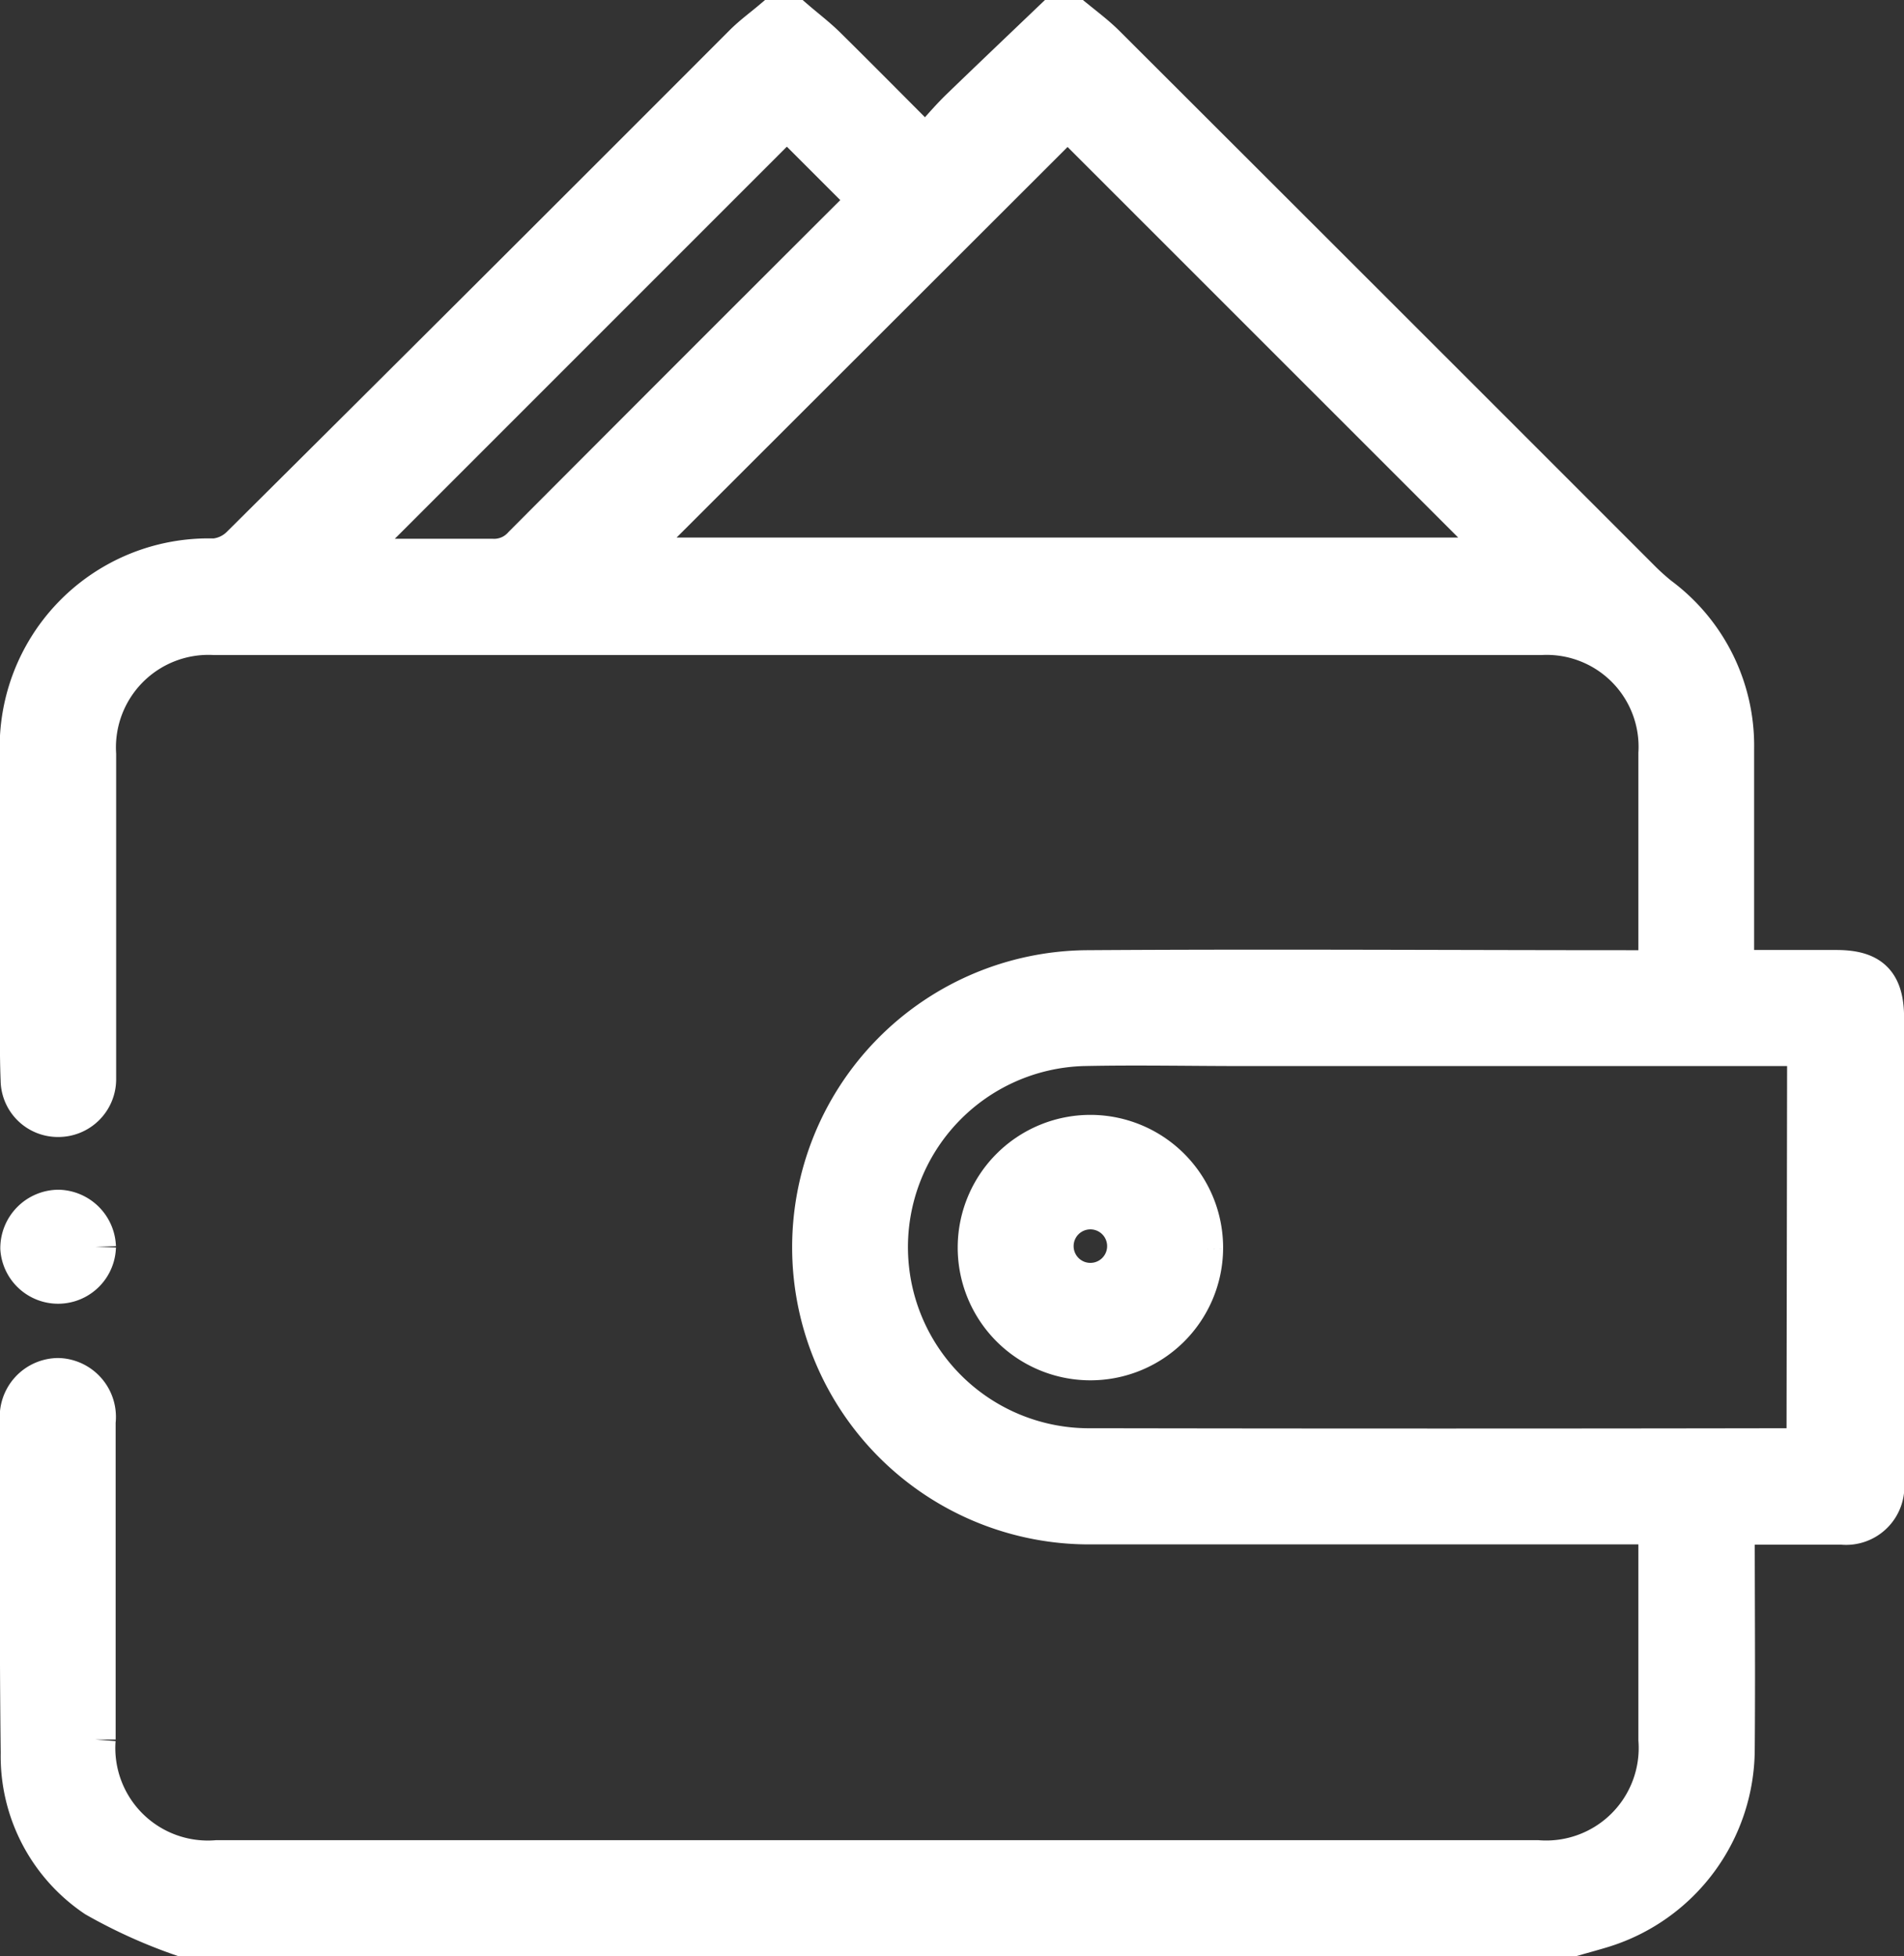 <svg xmlns="http://www.w3.org/2000/svg" width="18.523" height="19.028" viewBox="0 0 18.523 19.028">
  <rect x="0" y="0" width="18.523" height="19.028" fill="#333333" stroke="none"/>
  <g id="Group_36833" data-name="Group 36833" transform="translate(0.199 0.2)">
    <g id="Group_36346" data-name="Group 36346">
      <path id="Path_19400" data-name="Path 19400" d="M1.568,18.628a5,5,0,0,1-.832-.377,1.647,1.647,0,0,1-.728-1.4C-.005,15.776,0,14.7,0,13.617a.372.372,0,0,1,.369-.407.373.373,0,0,1,.357.419q0,1.546,0,3.092A1.1,1.1,0,0,0,1.913,17.9H14.757a1.1,1.1,0,0,0,1.183-1.177c0-.69,0-1.381,0-2.1h-.222q-2.647,0-5.294,0a2.69,2.69,0,0,1-.053-5.38c1.777-.012,3.554,0,5.331,0h.227c0-.064.01-.116.011-.169q0-.973,0-1.946a1.094,1.094,0,0,0-1.151-1.156H1.89A1.1,1.1,0,0,0,.731,7.138q0,1.5,0,3c0,.055,0,.109,0,.164a.362.362,0,0,1-.361.358.357.357,0,0,1-.363-.355C0,10.136,0,9.966,0,9.8Q0,8.477,0,7.158a1.832,1.832,0,0,1,1.886-1.92.424.424,0,0,0,.261-.121Q4.6,2.68,7.042.234C7.127.149,7.225.078,7.317,0h.218c.1.086.205.166.3.259.318.314.632.632.973.973.118-.13.222-.256.339-.37.3-.29.6-.575.9-.862h.218c.1.081.2.157.288.245q2.594,2.589,5.185,5.181a2.276,2.276,0,0,0,.2.182,1.8,1.8,0,0,1,.728,1.476c0,.649,0,1.3,0,1.946v.211h1c.333,0,.459.128.459.465q0,1.782,0,3.565c0,.315,0,.63,0,.946a.367.367,0,0,1-.4.409c-.121,0-.243,0-.364,0h-.689c0,.75.006,1.471,0,2.192A1.818,1.818,0,0,1,15.4,18.544c-.1.031-.195.056-.292.084ZM17.387,9.97h-5.5c-.515,0-1.031-.011-1.546,0a1.962,1.962,0,0,0,.085,3.923q3.4.006,6.8,0c.052,0,.1-.007.155-.01ZM10.187.947,5.9,5.229H14.47L10.187.947M7.459.941l-4.3,4.3c.452,0,.943,0,1.433,0a.38.38,0,0,0,.3-.127Q6.518,3.483,8.153,1.852c.038-.038.074-.079.1-.111l-.8-.8" transform="translate(0)" fill="#fff" stroke="#fff" stroke-width="0.4"/>
      <path id="Path_19401" data-name="Path 19401" d="M.805,238.922a.363.363,0,0,1-.725.015.369.369,0,0,1,.364-.371.369.369,0,0,1,.361.356" transform="translate(-0.076 -226.993)" fill="#fff" stroke="#fff" stroke-width="0.4"/>
      <path id="Path_19402" data-name="Path 19402" d="M194.267,224.649a1.091,1.091,0,1,1-1.078-1.1,1.092,1.092,0,0,1,1.078,1.1m-.729,0a.363.363,0,1,0-.725-.01.363.363,0,0,0,.725.01" transform="translate(-182.767 -212.704)" fill="#fff" stroke="#fff" stroke-width="0.4"/>
    </g>
  </g>
</svg>
